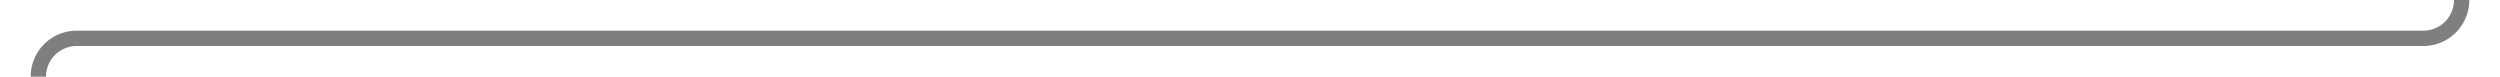 ﻿<?xml version="1.0" encoding="utf-8"?>
<svg version="1.1" xmlns:xlink="http://www.w3.org/1999/xlink" width="326px" height="10px" preserveAspectRatio="xMinYMid meet" viewBox="456 600  326 8" xmlns="http://www.w3.org/2000/svg">
  <path d="M 777 499  L 777 599  A 5 5 0 0 1 772 604 L 466 604  A 5 5 0 0 0 461 609 L 461 643  " stroke-width="2" stroke="#7f7f7f" fill="none" />
  <path d="M 453.4 642  L 461 649  L 468.6 642  L 453.4 642  Z " fill-rule="nonzero" fill="#7f7f7f" stroke="none" />
</svg>